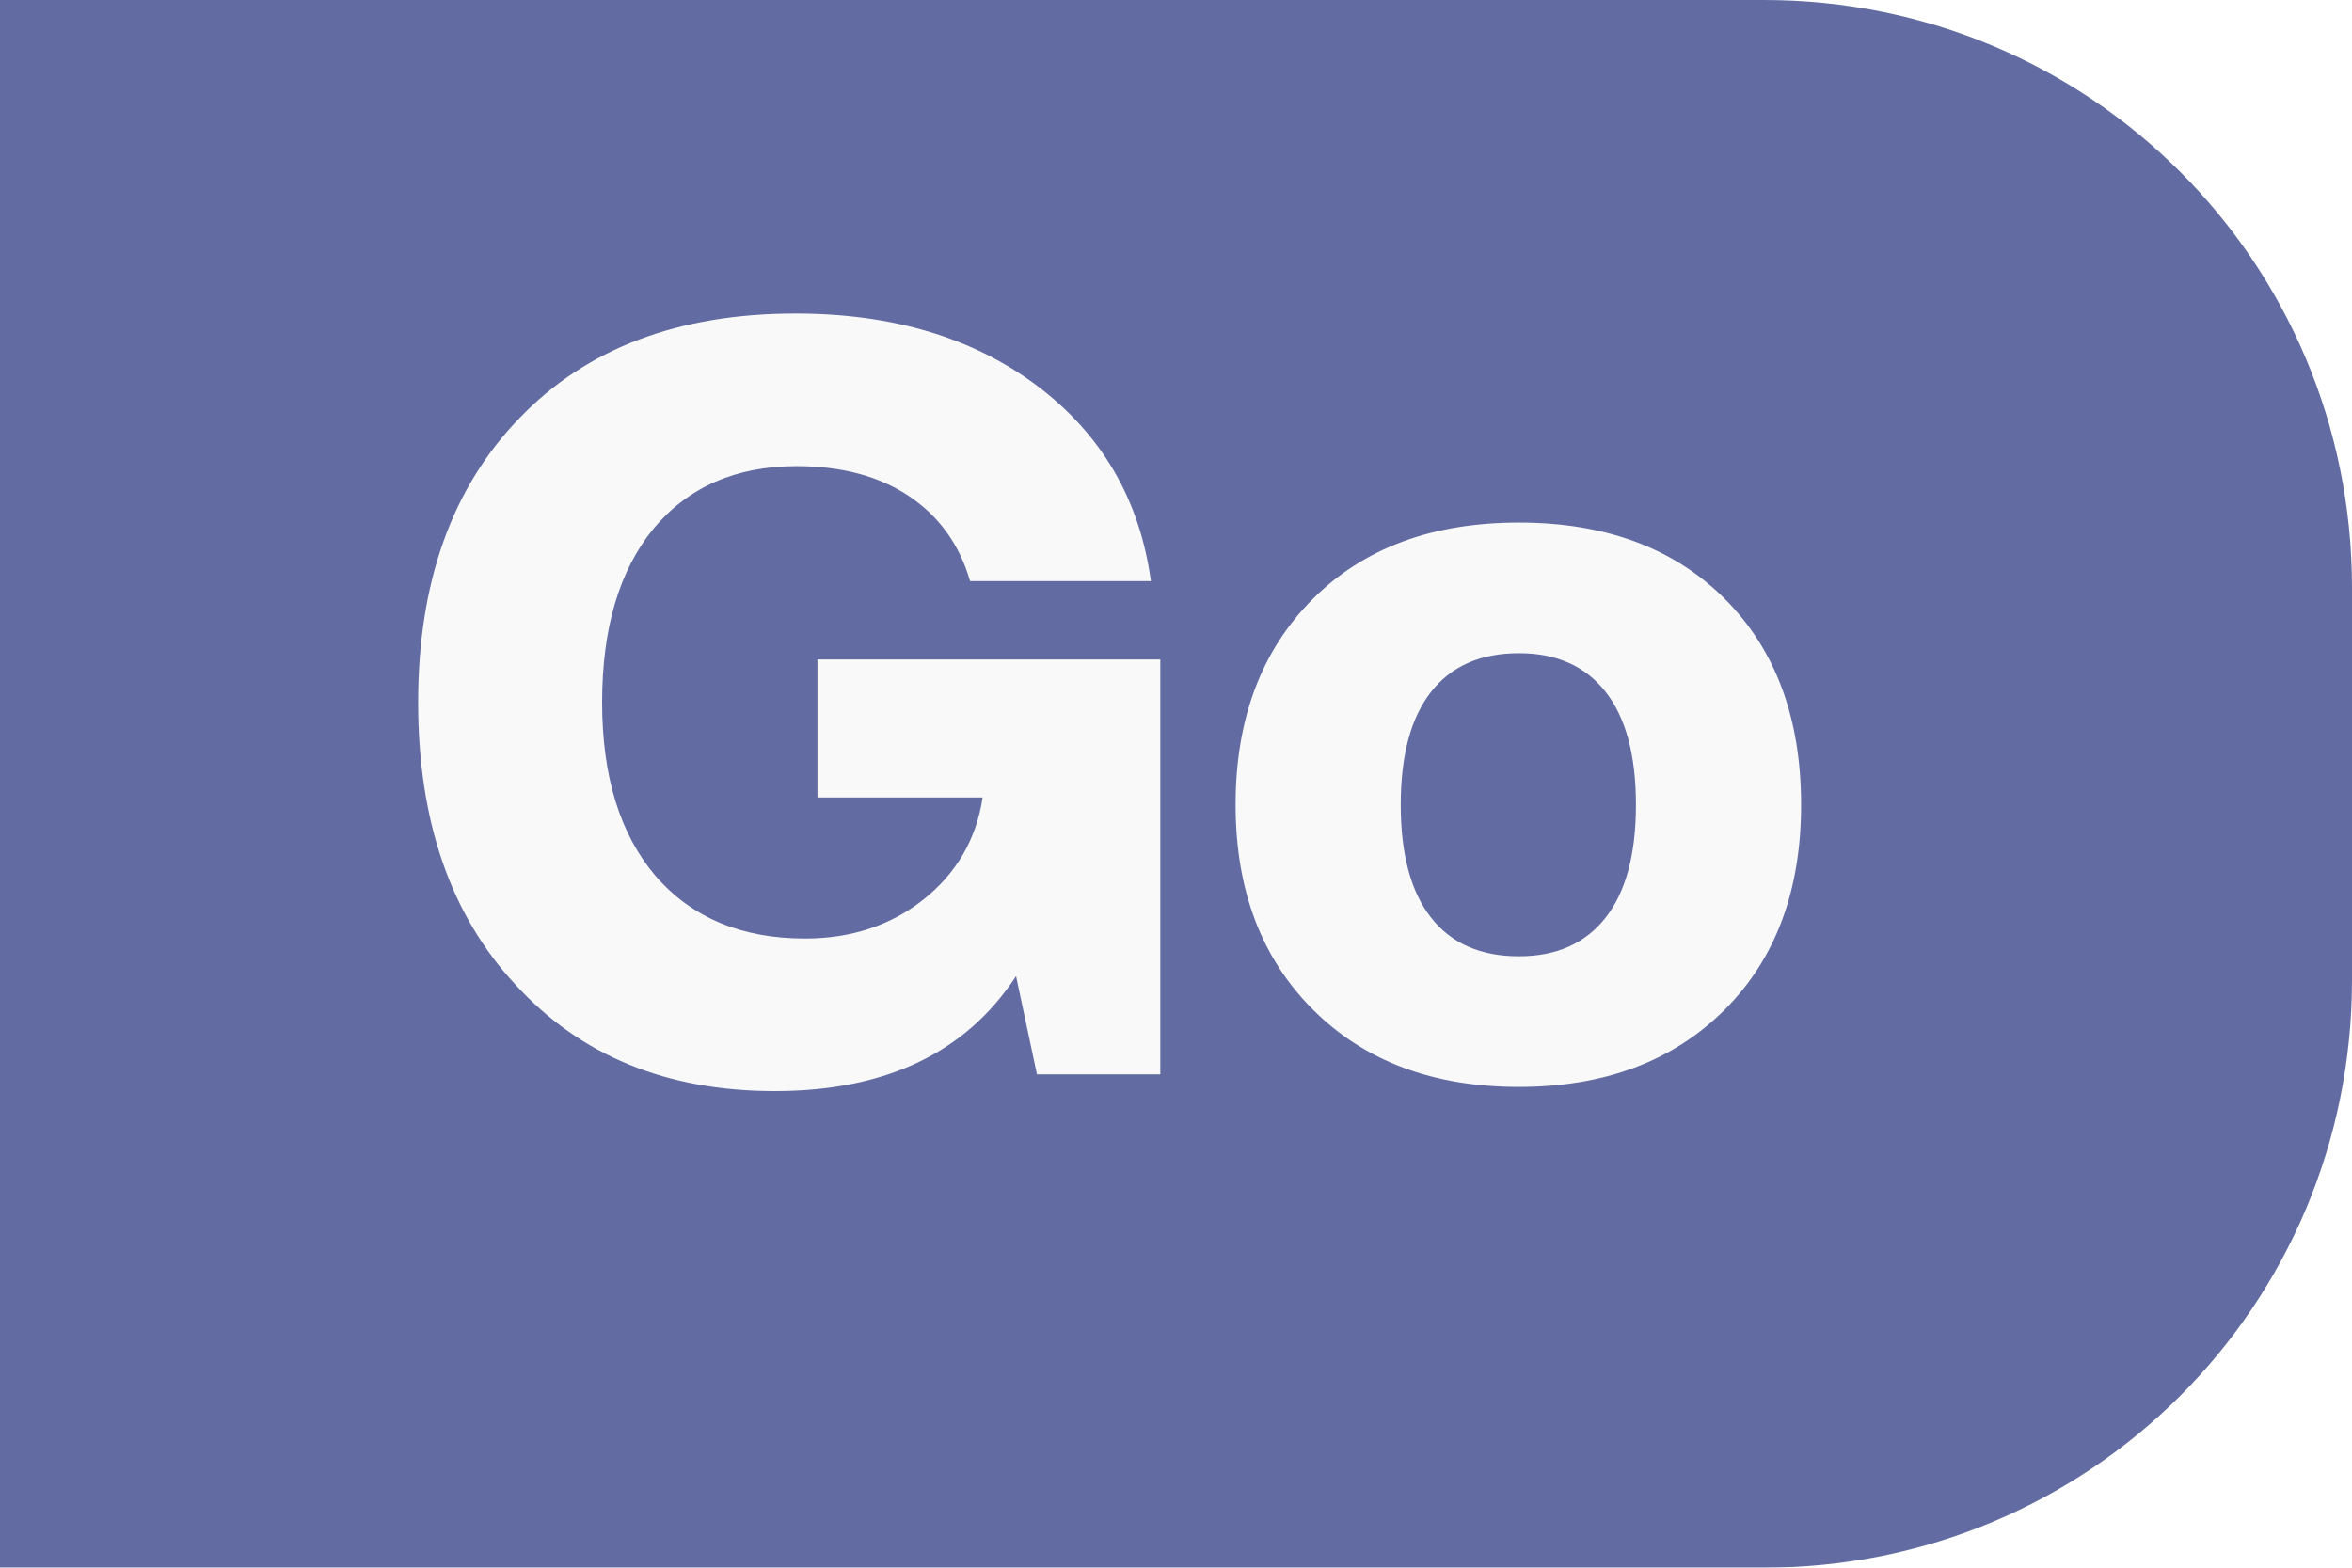 <?xml version="1.0" encoding="UTF-8"?>
<svg width="36" height="24" version="1.1" viewBox="0 0 36 24" xml:space="preserve" xmlns="http://www.w3.org/2000/svg" xmlns:cc="http://creativecommons.org/ns#" xmlns:dc="http://purl.org/dc/elements/1.1/" xmlns:rdf="http://www.w3.org/1999/02/22-rdf-syntax-ns#"><title>Go Button</title><defs><filter id="b" x="-.047" y="-.07" width="1.093" height="1.14" color-interpolation-filters="sRGB"><feGaussianBlur in="SourceGraphic" result="blur" stdDeviation="0.7"/><feDiffuseLighting lighting-color="#ffffcd" result="diffuse" surfaceScale="10"><feDistantLight azimuth="55" elevation="160"/></feDiffuseLighting><feComposite in="diffuse" in2="diffuse" k1="1" operator="arithmetic" result="composite1"/><feComposite in="composite1" in2="SourceGraphic" k1="1" k3="1" operator="arithmetic" result="composite2"/></filter><filter id="a" x="-.047" y="-.084" width="1.047" height="1.084" color-interpolation-filters="sRGB"><feFlood flood-color="rgb(0,0,0)" flood-opacity=".502" in="SourceGraphic" result="flood"/><feGaussianBlur in="SourceGraphic" result="blur" stdDeviation="0"/><feOffset dx="-1" dy="-1" in="blur" result="offset"/><feComposite in="flood" in2="offset" operator="in" result="comp1"/><feComposite in="SourceGraphic" in2="comp1" result="comp2"/></filter></defs><g stroke-linecap="square" stroke-linejoin="round" stroke-miterlimit=".8"><path d="m0 0h27c4.986 0 9 4.014 9 9v6c0 4.986-4.014 9-9 9l-27 2e-6z" fill="#626ca3" filter="url(#b)" stroke-width="7.59" style="paint-order:stroke fill markers"/><path d="m13.512 13.208v-2.112h5.248v6.352h-1.888l-0.32-1.504q-1.152 1.76-3.696 1.76-2.48 0-3.968-1.632-1.488-1.6-1.488-4.32 0-2.752 1.552-4.352 1.536-1.6 4.224-1.6 2.224 0 3.696 1.104 1.488 1.12 1.744 2.992h-2.768q-0.24-0.832-0.928-1.296t-1.728-0.464q-1.392 0-2.192 0.96-0.784 0.96-0.784 2.656t0.816 2.656q0.832 0.96 2.288 0.96 1.056 0 1.808-0.592 0.768-0.608 0.912-1.568zm13.888 3.248q-1.184 1.184-3.152 1.184t-3.152-1.184-1.184-3.136q0-1.968 1.184-3.152 1.168-1.168 3.152-1.168t3.152 1.168 1.168 3.152q0 1.968-1.168 3.136zm-3.152-0.816q0.864 0 1.328-0.592t0.464-1.728-0.464-1.728-1.328-0.592q-0.88 0-1.344 0.592t-0.464 1.728 0.464 1.728 1.344 0.592z" fill="#f9f9f9" filter="url(#a)" style="paint-order:stroke fill markers" aria-label="Go"/></g></svg>
